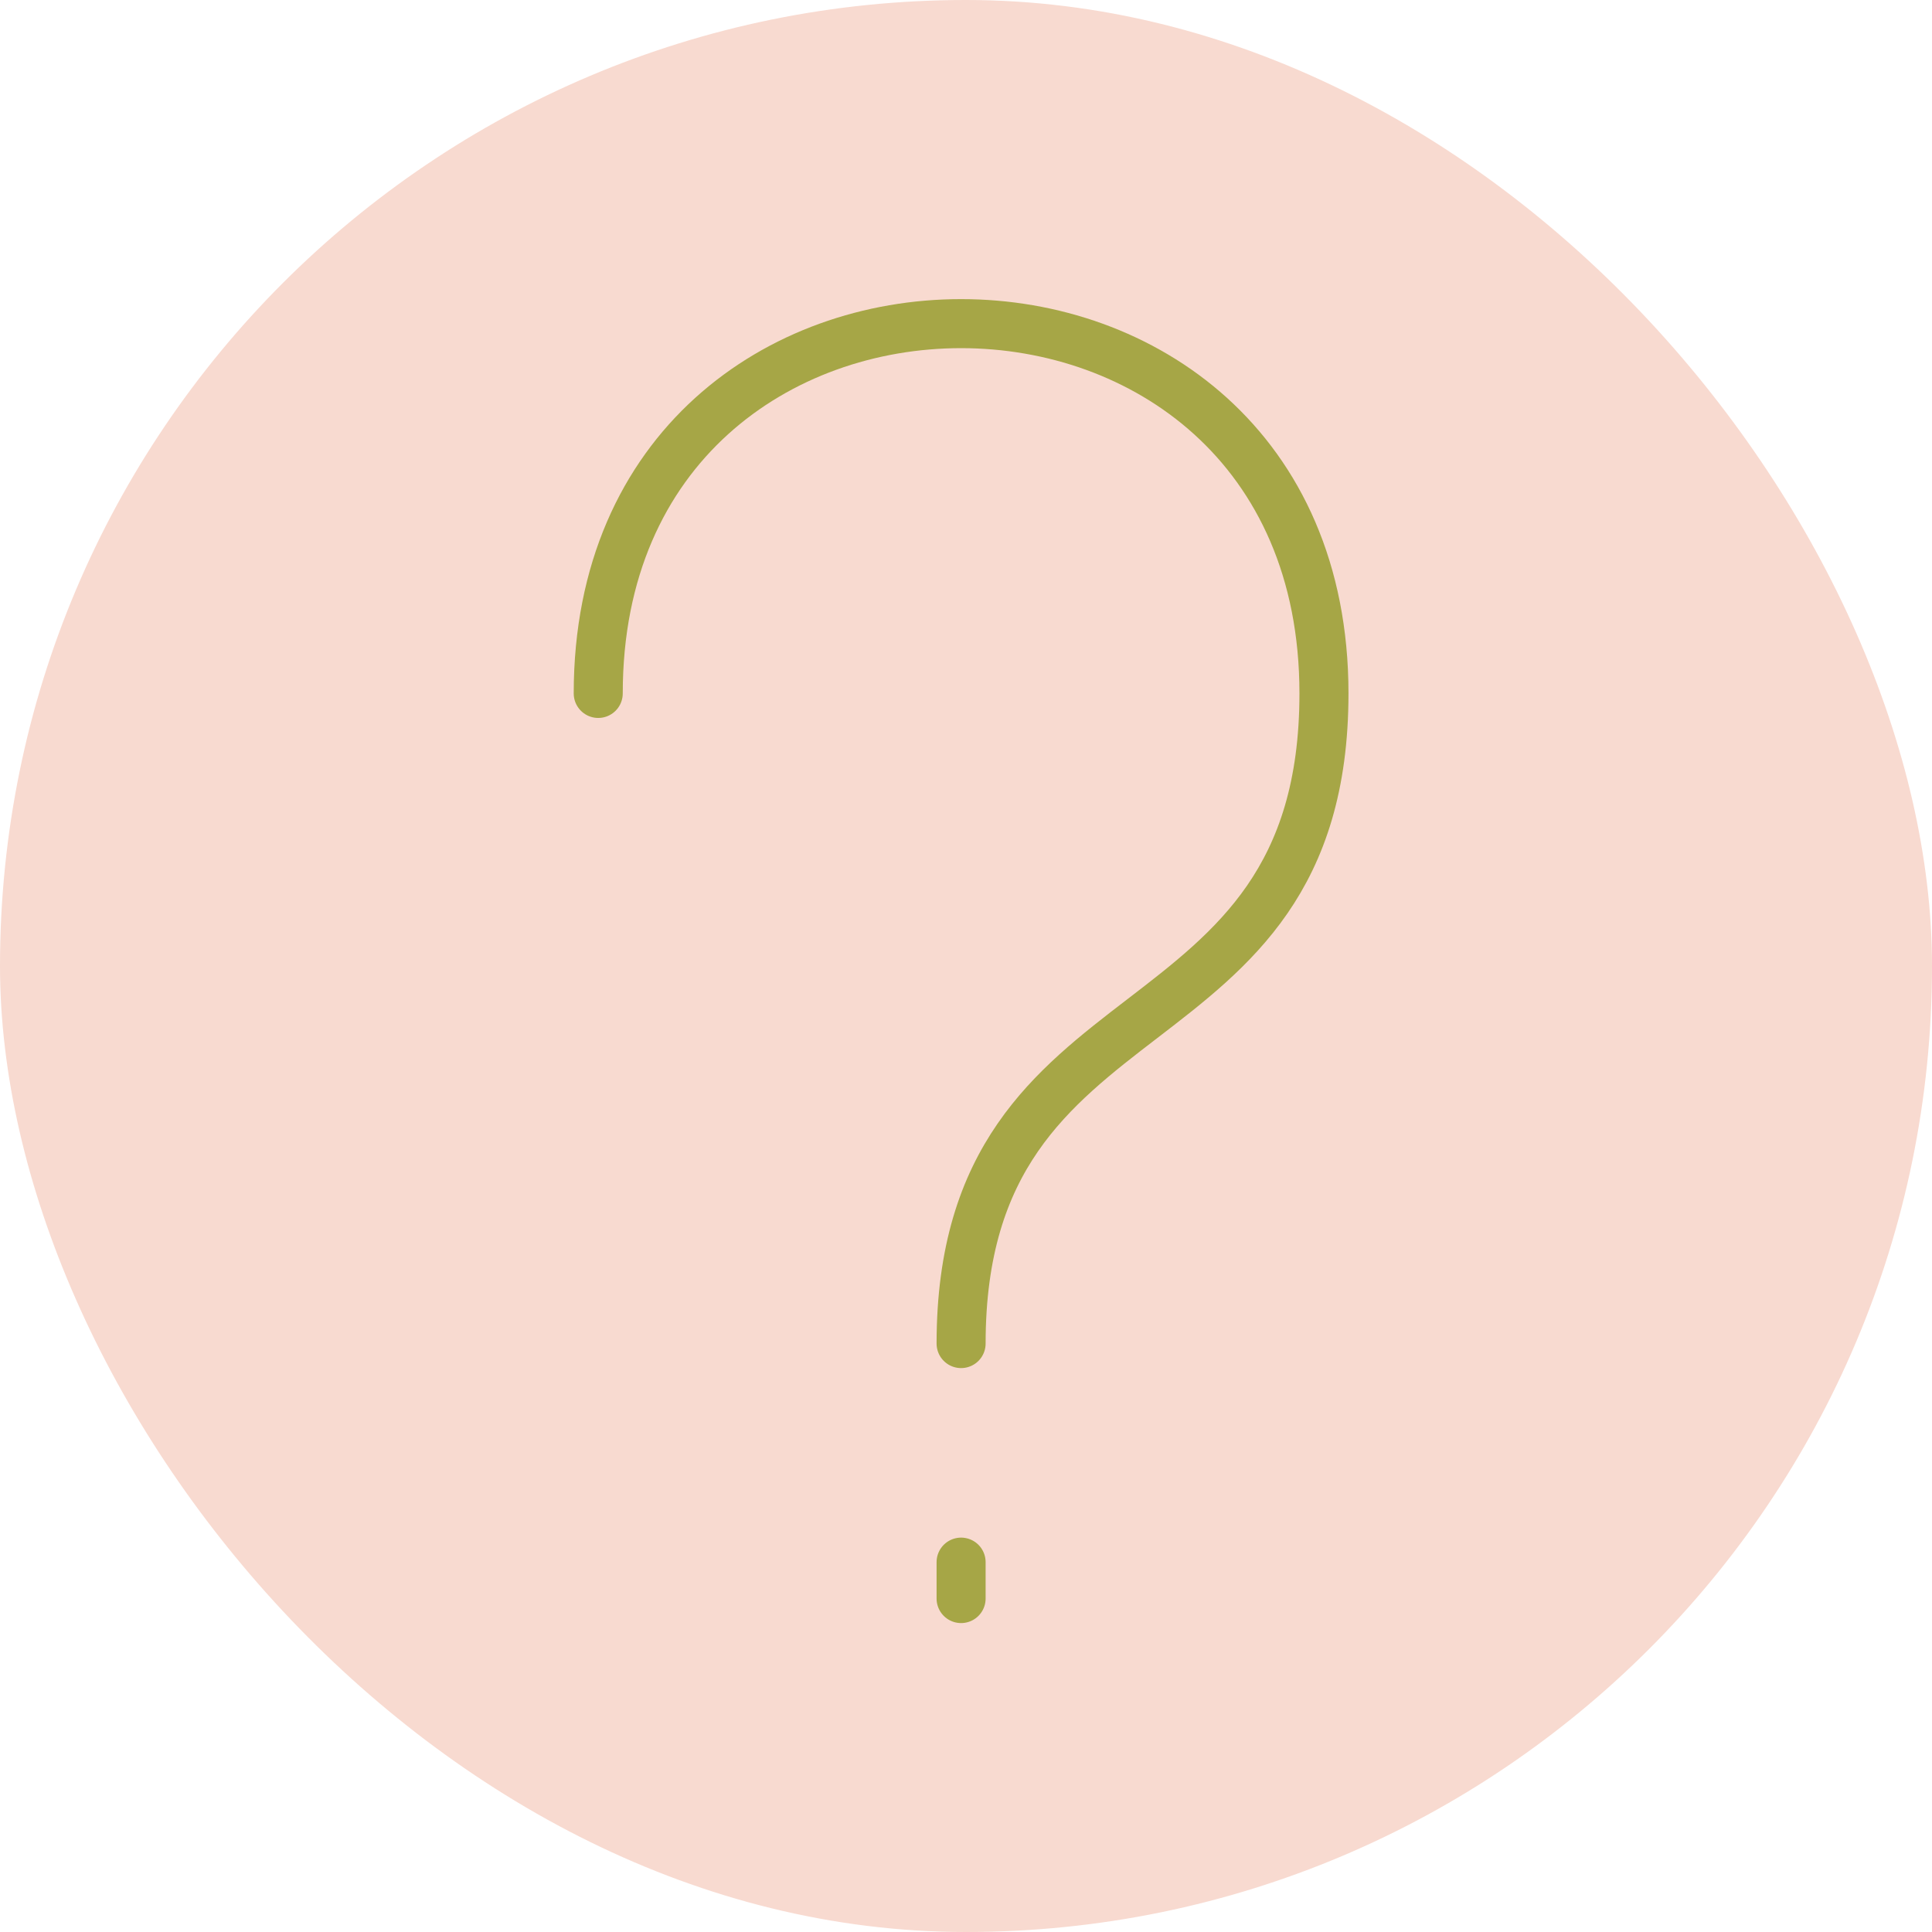 <svg width="197" height="197" viewBox="0 0 197 197" fill="none" xmlns="http://www.w3.org/2000/svg">
<g clip-path="url(#clip0_973_1014)">
<path d="M216.7 -19.7H-19.7V216.7H216.7V-19.7Z" fill="#F8DAD0"/>
<path d="M98 163V159.286M98 137C98 99.114 135 108.586 135 70.707C135 20.431 61 20.431 61 70.707" stroke="#A6A646" stroke-width="5" stroke-linecap="round" stroke-linejoin="round"/>
</g>
<defs>
<clipPath id="clip0_973_1014">
<rect width="197" height="197" rx="98.5" fill="white"/>
</clipPath>
</defs>
</svg>
